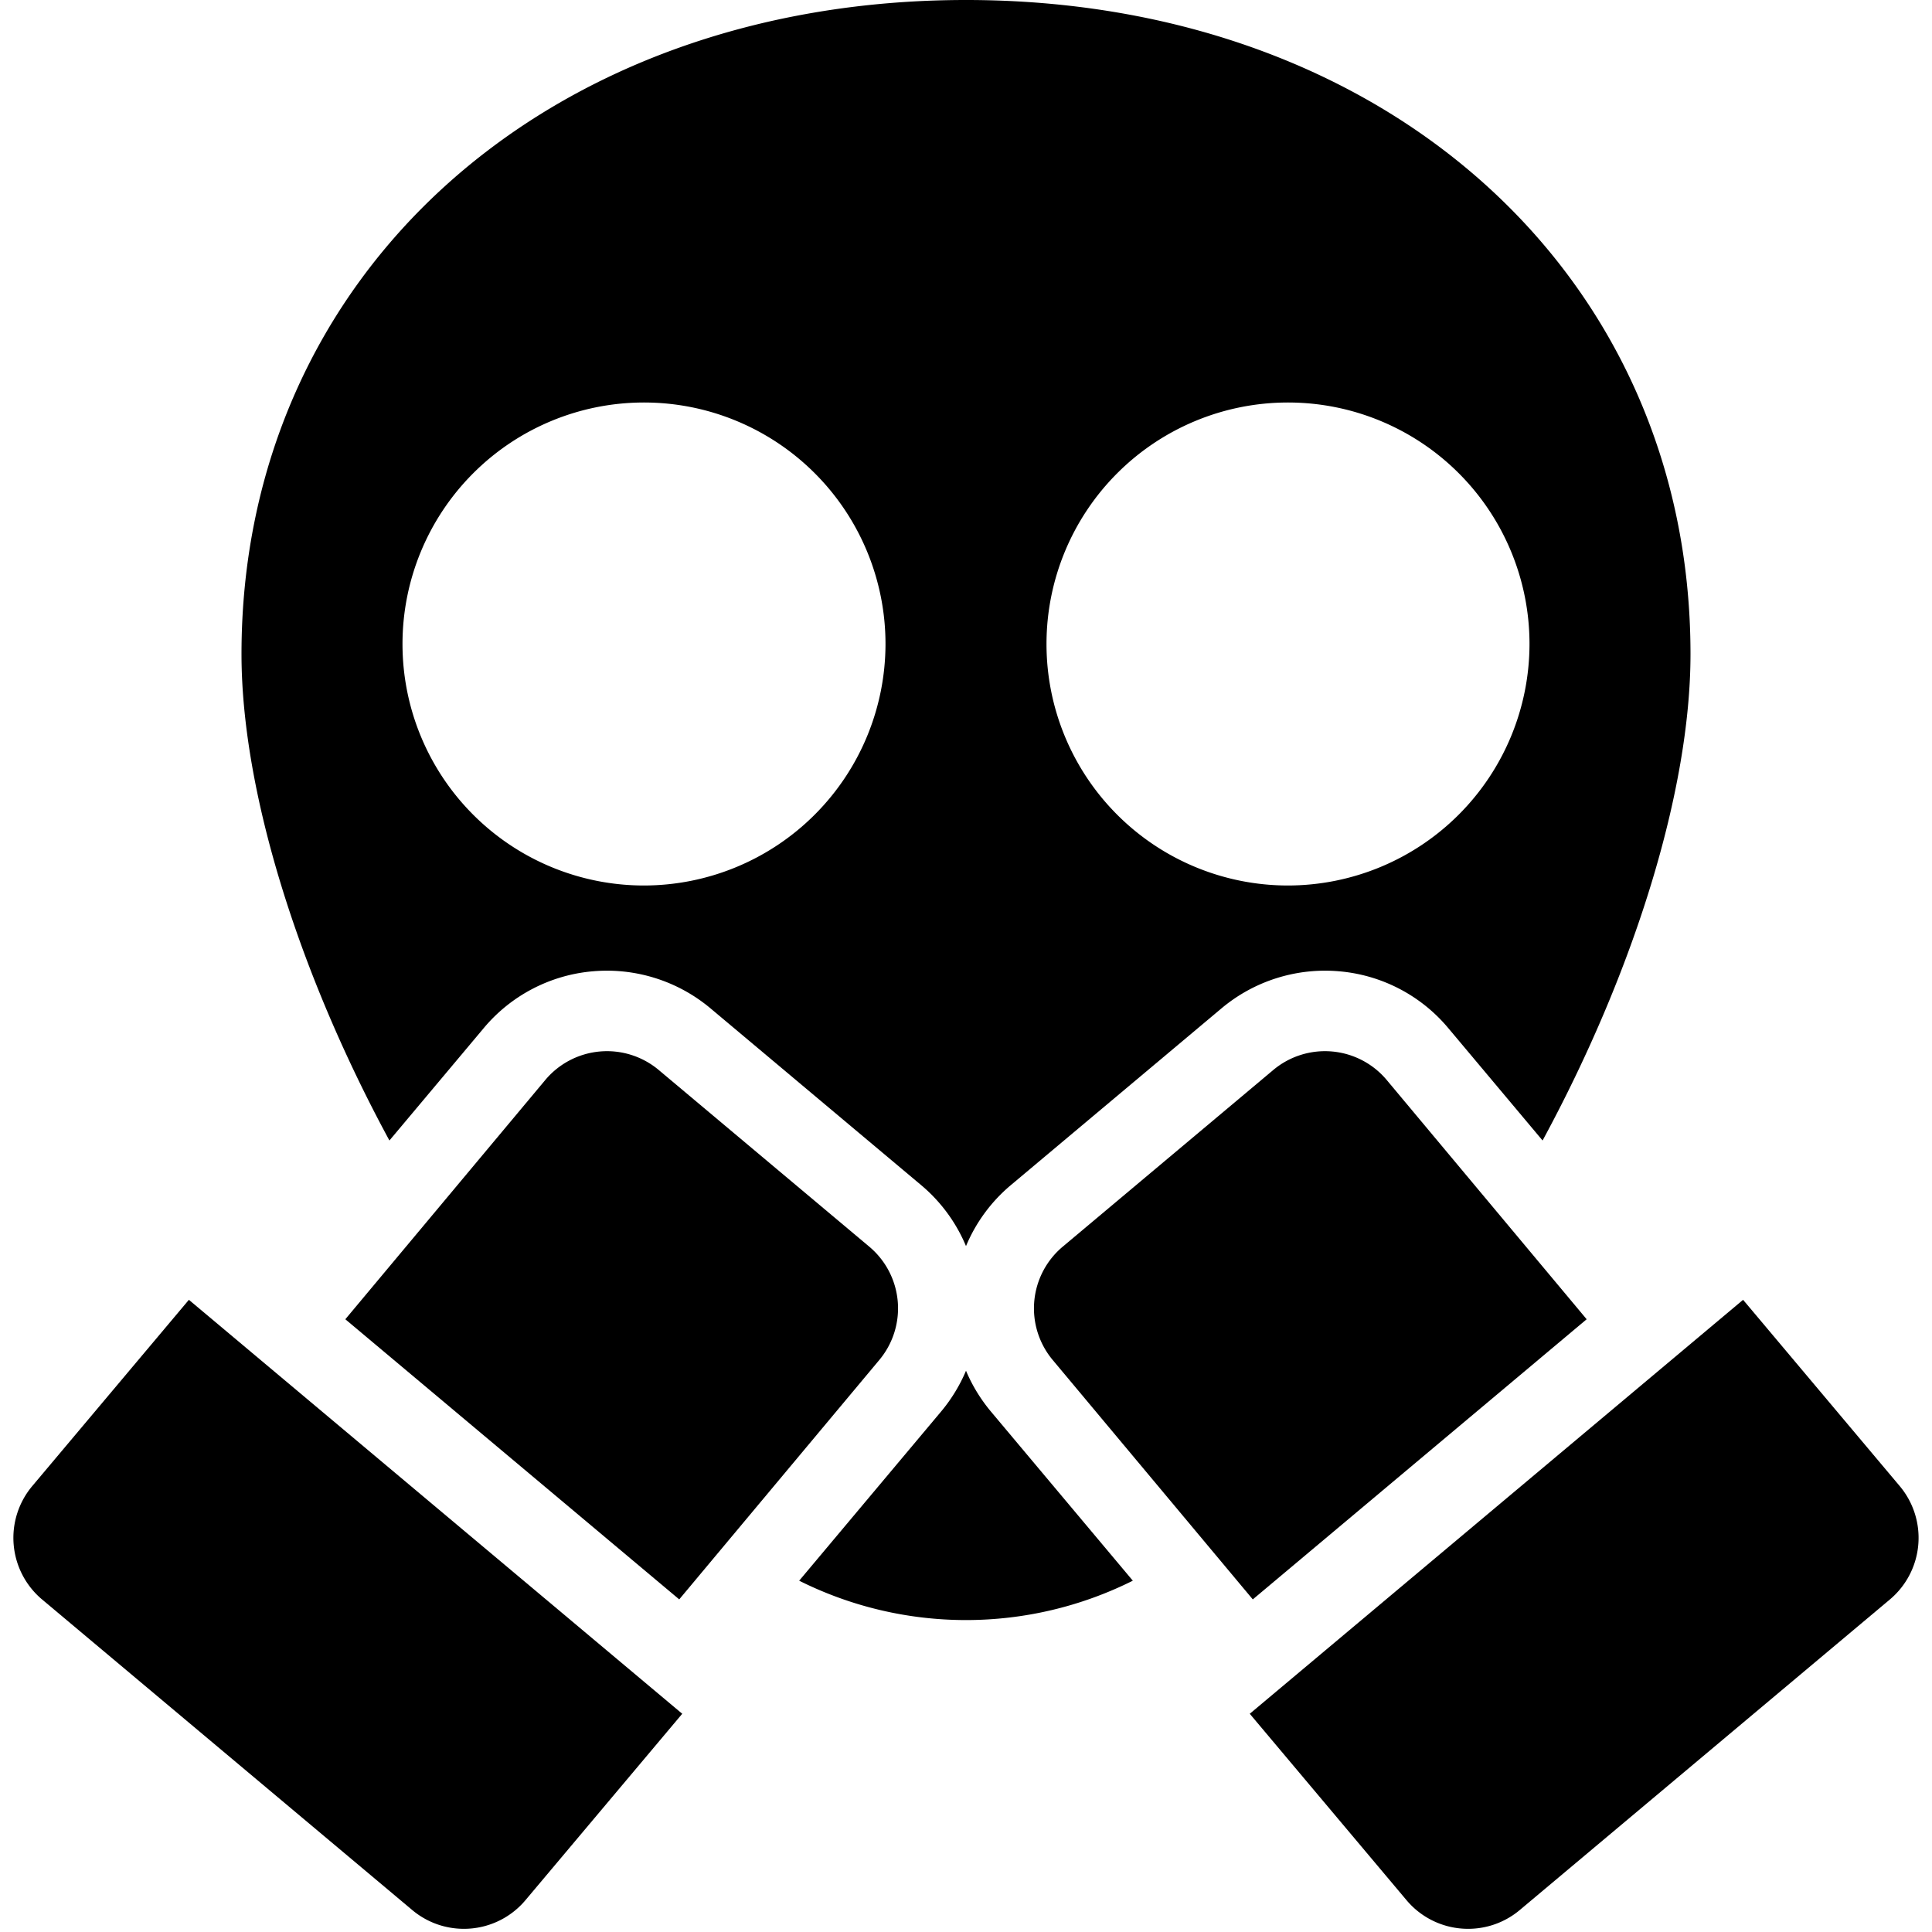 <svg height="50" viewBox="0 0 192 192" width="50" xmlns="http://www.w3.org/2000/svg"><path d="m145.9 191.684a7.965 7.965 0 0 0 5.138-1.872l36.771-30.854a8 8 0 0 0 .986-11.27l-15.569-18.514-49.026 41.138 15.569 18.514a7.981 7.981 0 0 0 6.131 2.858z"/><path d="m157.681 131.106-19.875-23.783a8 8 0 0 0 -11.271-.987l-20.923 17.557a8 8 0 0 0 -.987 11.271l19.875 23.782z"/><path d="m46.1 191.684a7.965 7.965 0 0 1 -5.138-1.872l-36.774-30.854a8 8 0 0 1 -.986-11.27l15.569-18.514 49.029 41.138-15.571 18.514a7.981 7.981 0 0 1 -6.129 2.858z"/><path d="m34.319 131.106 19.875-23.783a8 8 0 0 1 11.271-.987l20.923 17.557a8 8 0 0 1 .987 11.271l-19.875 23.782z"/><path d="m96 136.223a16.041 16.041 0 0 1 -2.5 4.083l-14.079 16.782a37.087 37.087 0 0 0 33.158 0l-14.079-16.782a16.041 16.041 0 0 1 -2.5-4.083z"/><path d="m96 0c-41.72 0-72 27.336-72 65 0 13.521 5.583 31.511 14.7 48.342l9.366-11.161a15.9 15.9 0 0 1 10.862-5.656c.468-.04.931-.06 1.393-.06a16.03 16.03 0 0 1 10.288 3.744l20.921 17.556a15.911 15.911 0 0 1 4.47 6.071 15.911 15.911 0 0 1 4.47-6.071l20.923-17.557a16.025 16.025 0 0 1 10.286-3.743q.693 0 1.389.06a15.9 15.9 0 0 1 10.867 5.656l9.365 11.161c9.117-16.831 14.7-34.821 14.7-48.342 0-37.664-30.28-65-72-65zm-32 88a24 24 0 1 1 24-24 24.027 24.027 0 0 1 -24 24zm64 0a24 24 0 1 1 24-24 24.027 24.027 0 0 1 -24 24z"/></svg>